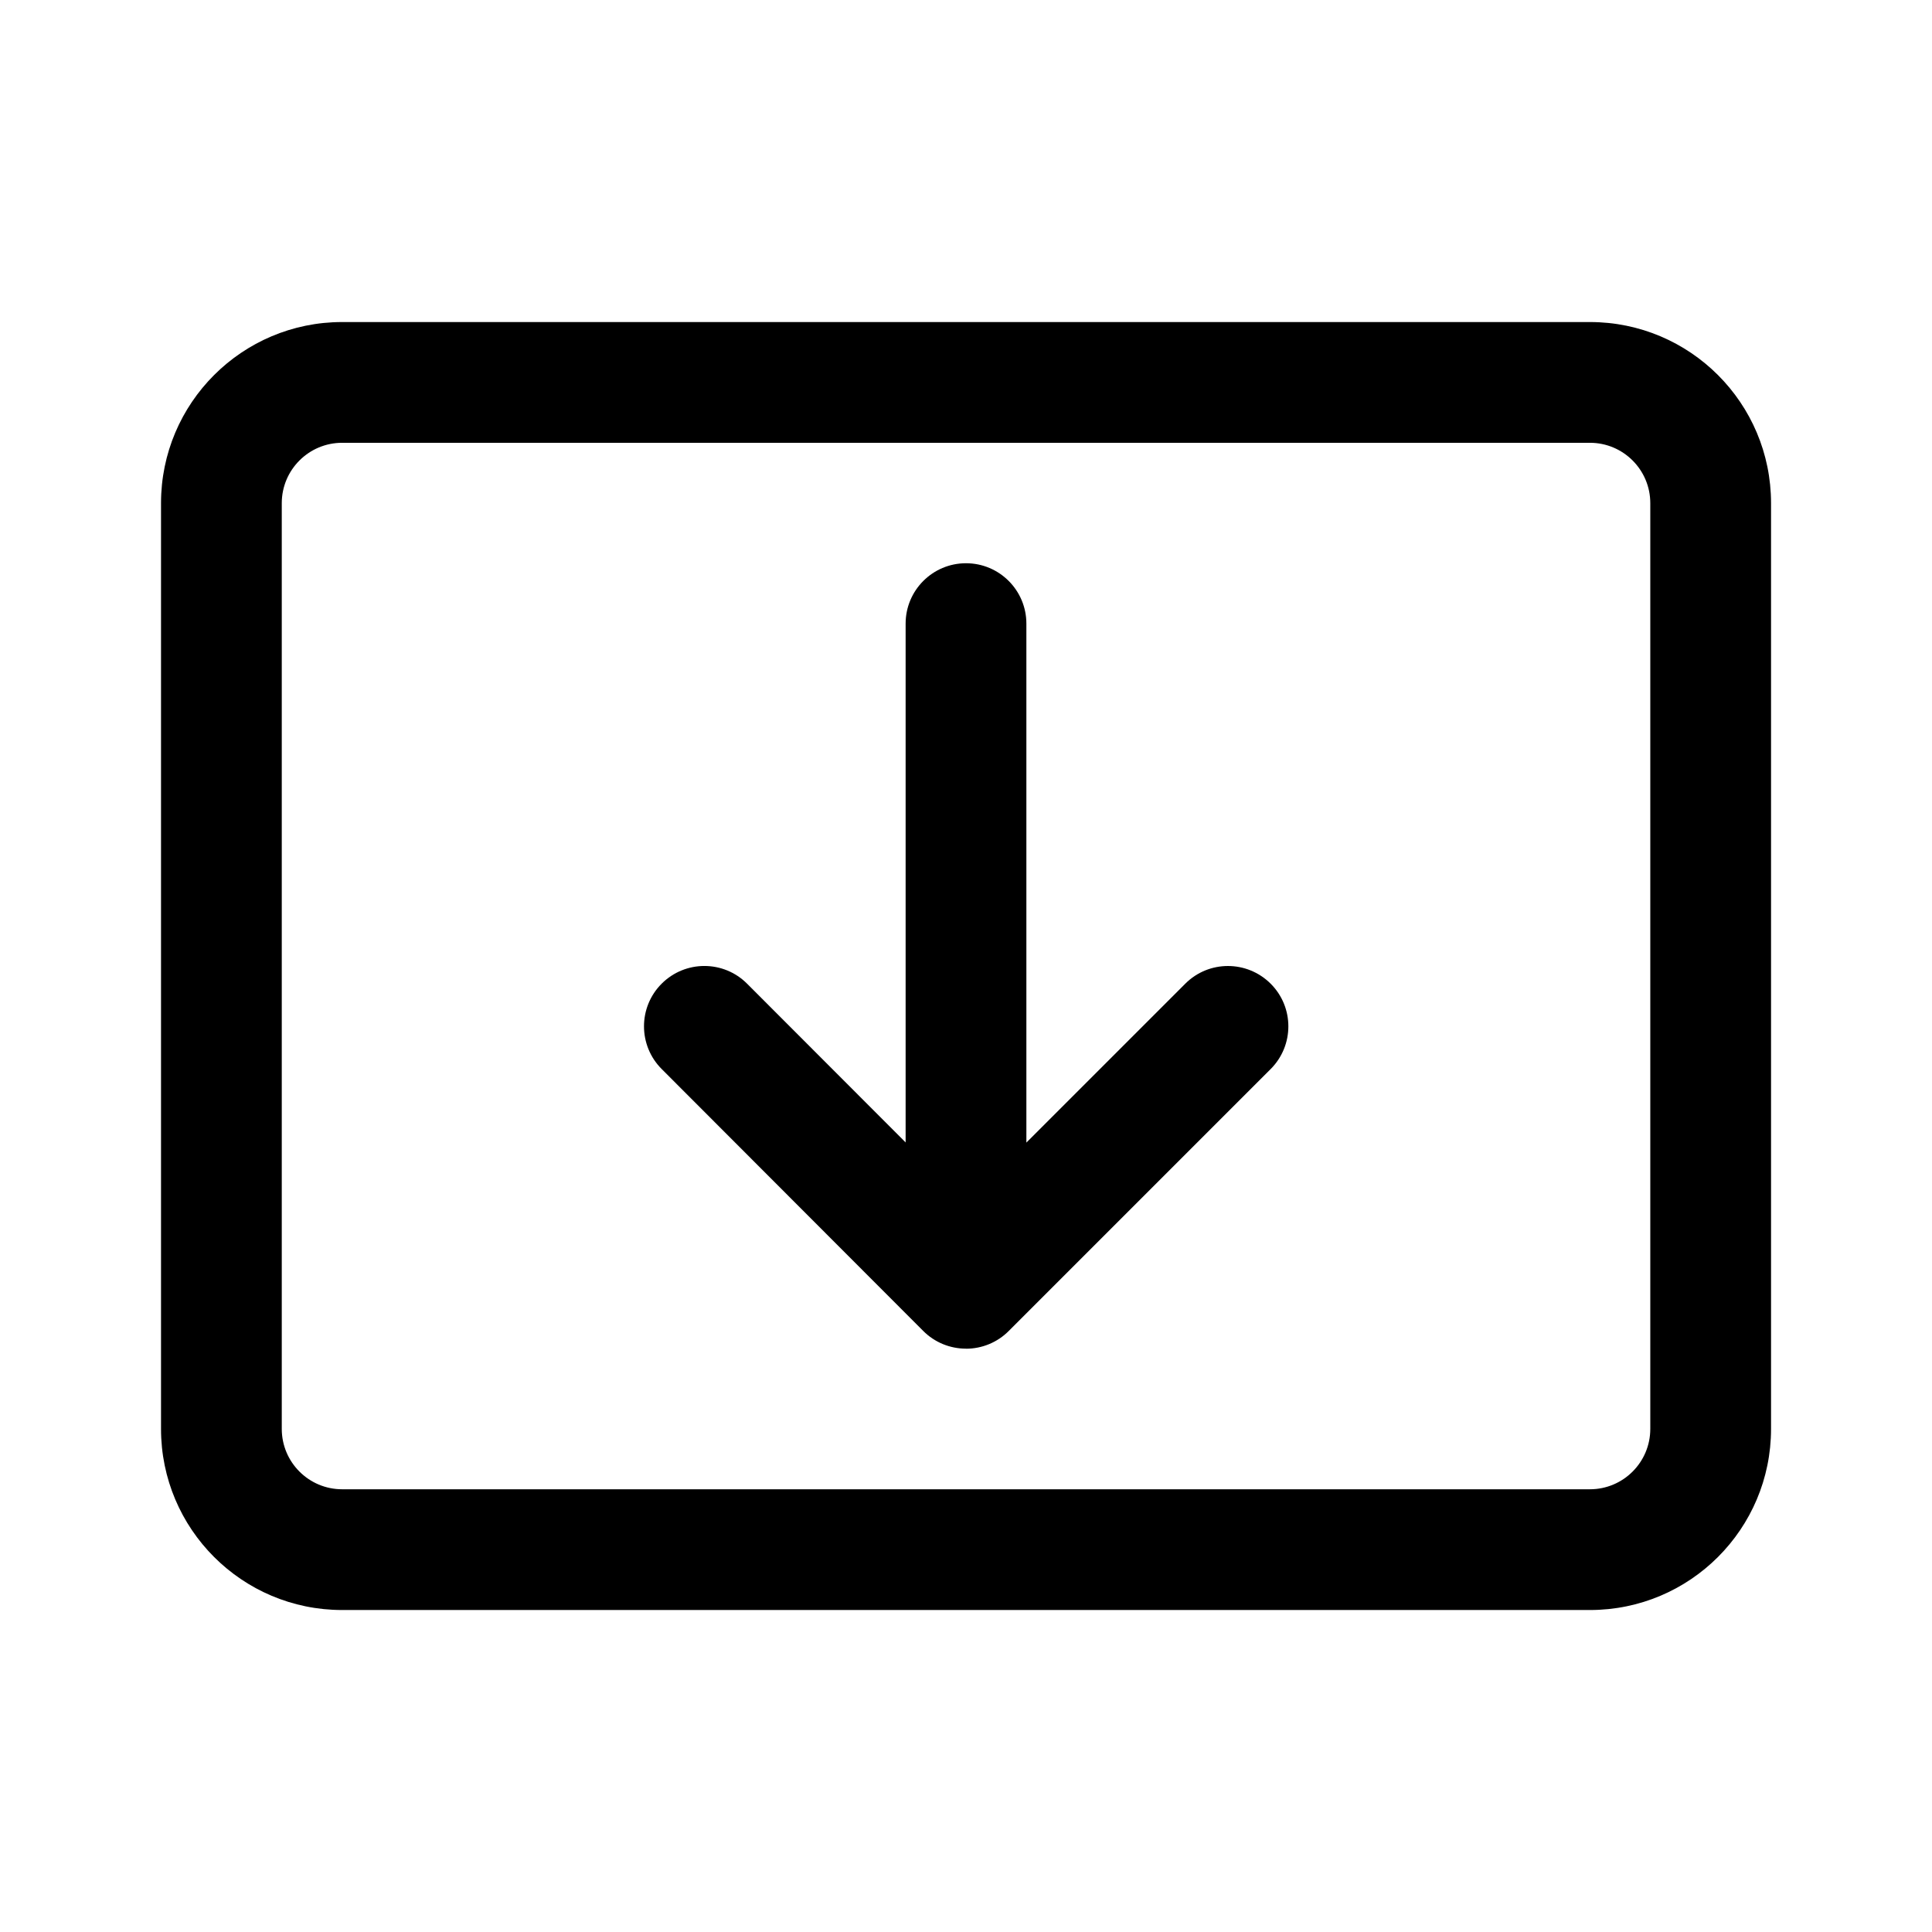 <!-- Generated by IcoMoon.io -->
<svg version="1.1" xmlns="http://www.w3.org/2000/svg" width="32" height="32" viewBox="0 0 32 32">
<title>share-close-tray</title>
<path d="M2.667 23.667c0 1.657 1.343 3 3 3h20.667c1.657 0 3-1.343 3-3v-15.333c0-1.657-1.343-3-3-3h-20.667c-1.657 0-3 1.343-3 3v15.333zM5.667 24.667c-0.552 0-1-0.448-1-1v-15.333c0-0.552 0.448-1 1-1h20.667c0.552 0 1 0.448 1 1v15.333c0 0.552-0.448 1-1 1h-20.667zM16 22.339c0.265 0 0.52-0.105 0.707-0.293l4.339-4.339c0.391-0.391 0.391-1.024 0-1.414s-1.024-0.391-1.414 0l-2.632 2.632v-8.596c0-0.552-0.448-1-1-1s-1 0.448-1 1v8.593l-2.626-2.629c-0.39-0.391-1.023-0.391-1.414-0.001s-0.391 1.023-0.001 1.414l4.333 4.339c0.187 0.188 0.442 0.293 0.707 0.293z"></path>
</svg>
